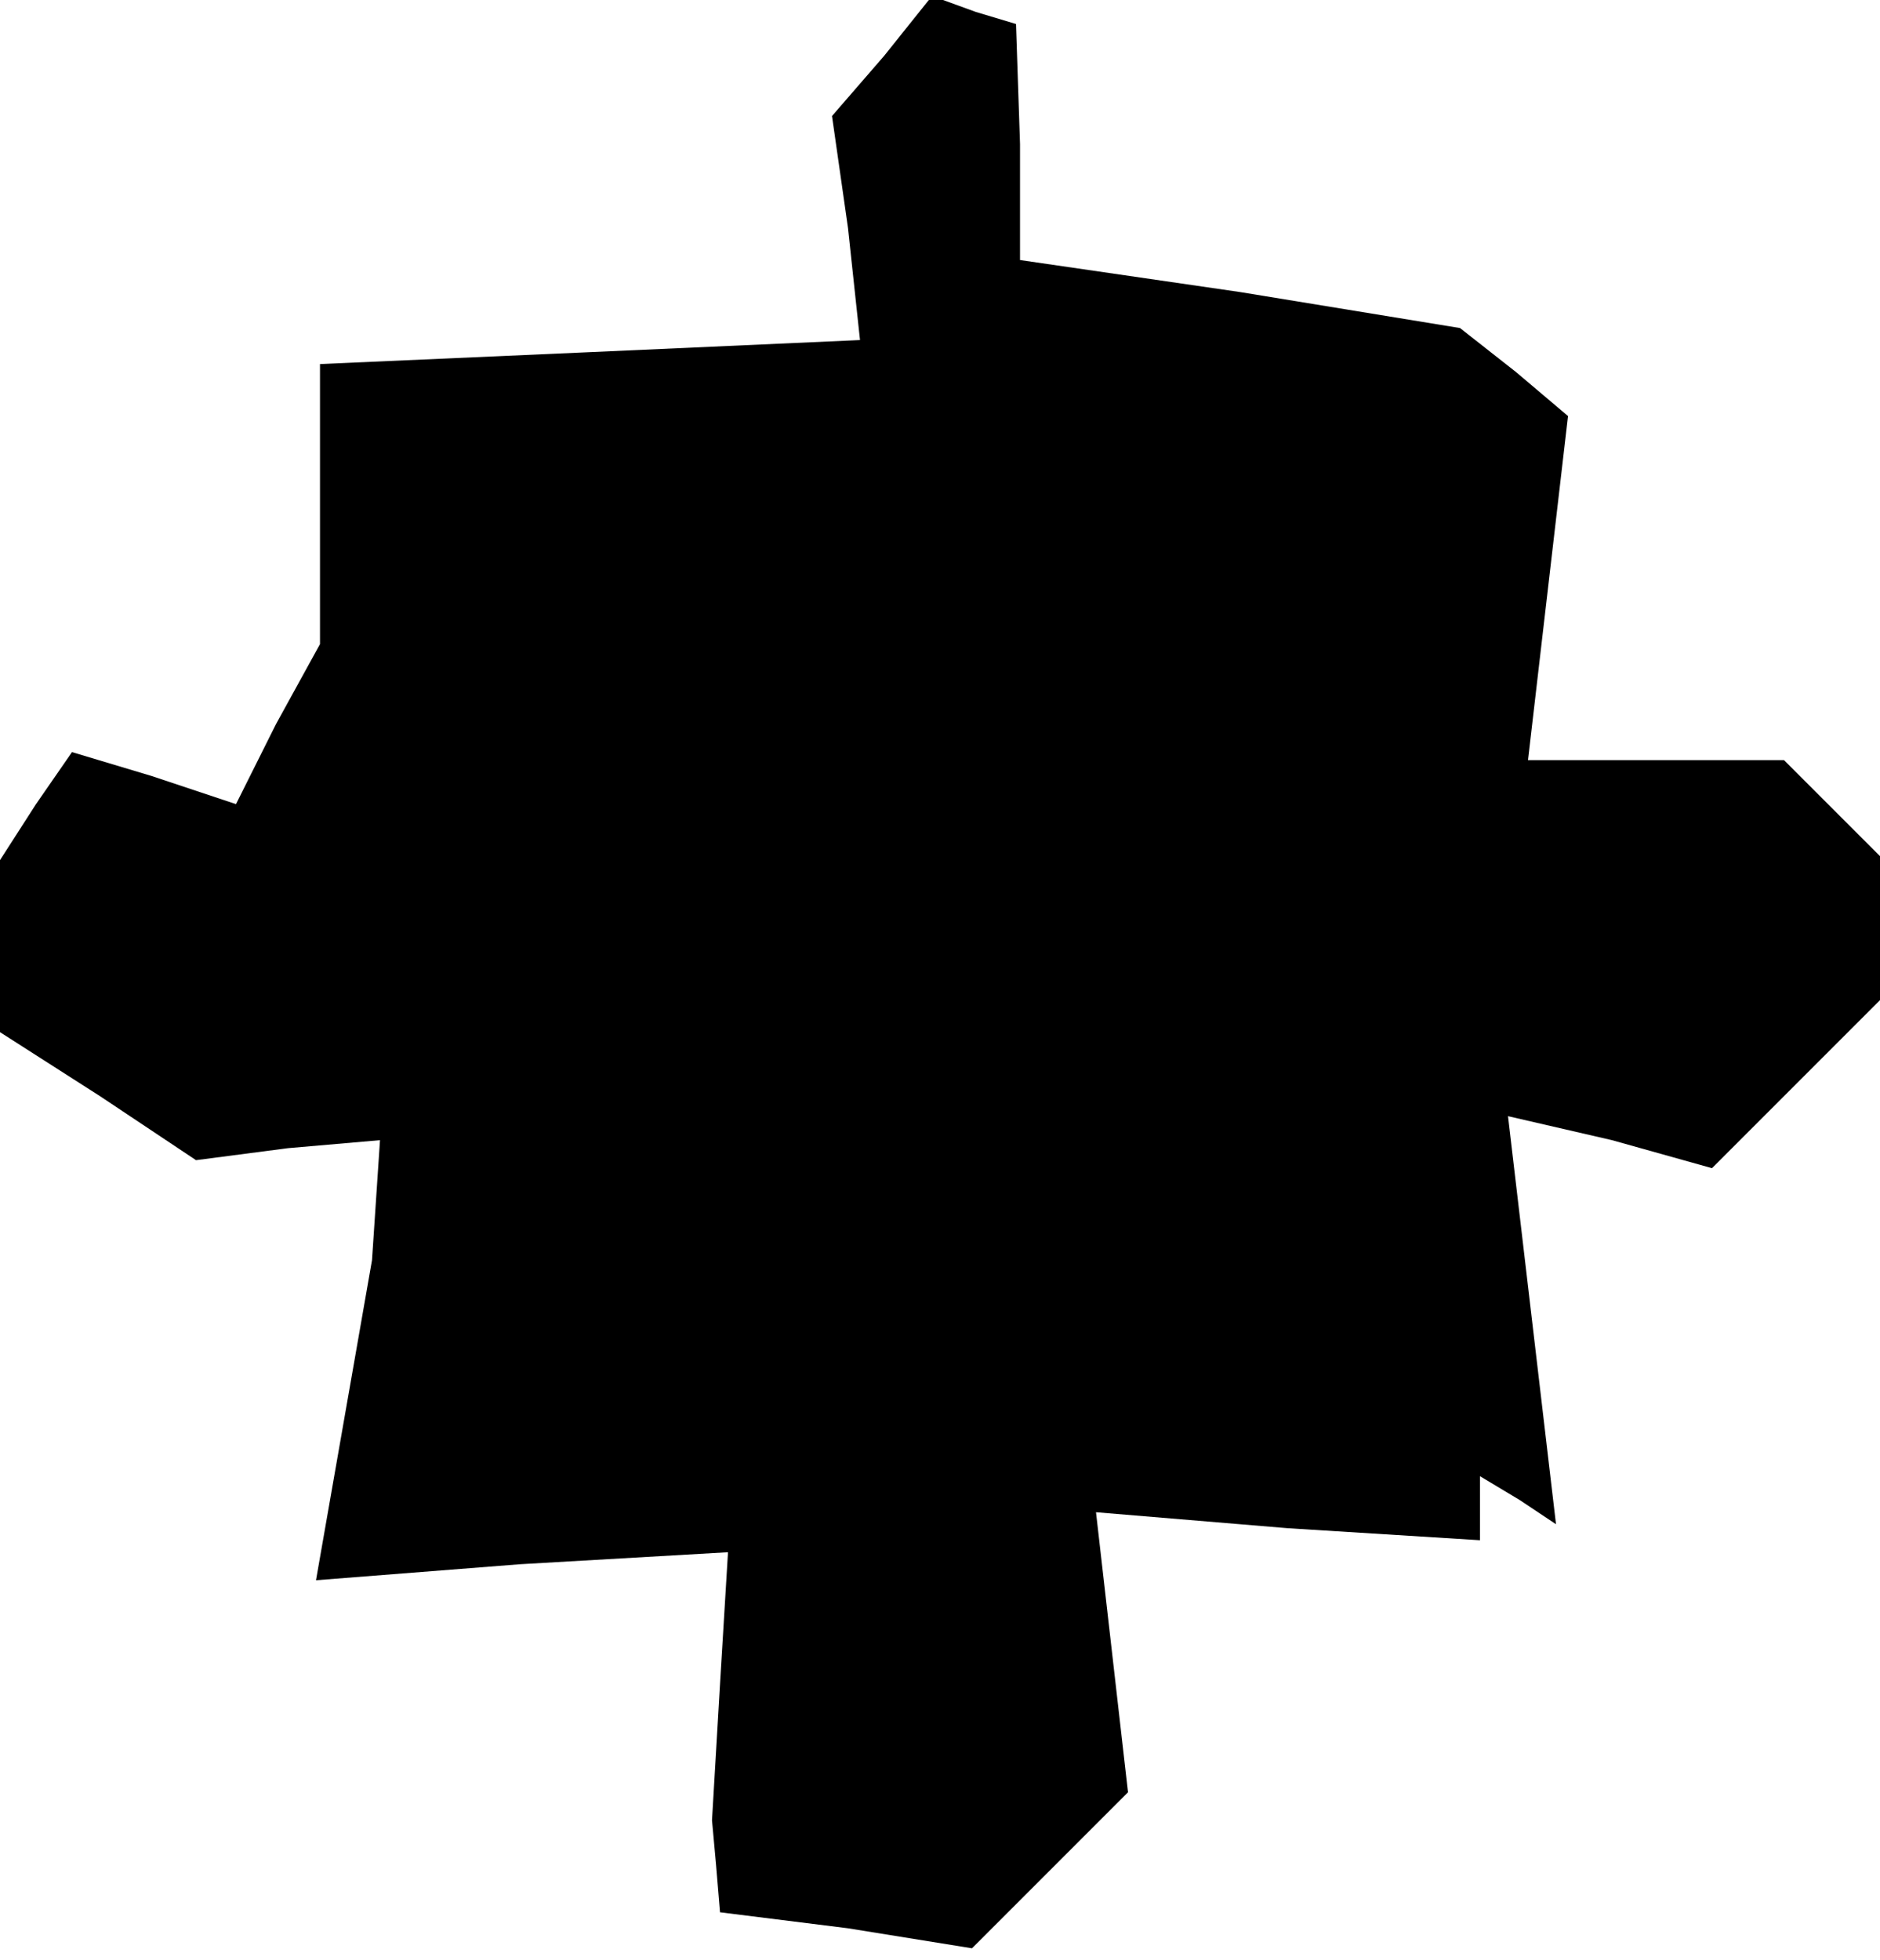 <?xml version="1.0" standalone="no"?>
<!DOCTYPE svg PUBLIC "-//W3C//DTD SVG 20010904//EN"
 "http://www.w3.org/TR/2001/REC-SVG-20010904/DTD/svg10.dtd">
<svg version="1.0" xmlns="http://www.w3.org/2000/svg"
 width="47pt" height="49pt" viewBox="0 0 47 49"
 preserveAspectRatio="xMidYMid meet">
<g transform="translate(0,49) scale(0.1,-0.1)"
fill="#000000" stroke="none">
<path d="M221 476 l-13 -15 4 -28 3 -28 -67 -3 -68 -3 0 -35 0 -35 -11 -20
-10 -20 -21 7 -20 6 -9 -13 -9 -14 0 -21 0 -22 25 -16 24 -16 23 3 23 2 -1
-15 -1 -15 -7 -40 -7 -40 51 4 52 3 -2 -33 -2 -34 1 -11 1 -12 32 -4 31 -5 19
19 20 20 -4 35 -4 35 48 -4 48 -3 0 8 0 8 10 -6 9 -6 -6 51 -6 51 26 -6 25 -7
21 21 21 21 0 18 0 18 -12 12 -12 12 -32 0 -32 0 5 43 5 43 -13 11 -14 11 -55
9 -55 8 0 29 -1 30 -10 3 -11 4 -12 -15z"/>
</g>
</svg>
